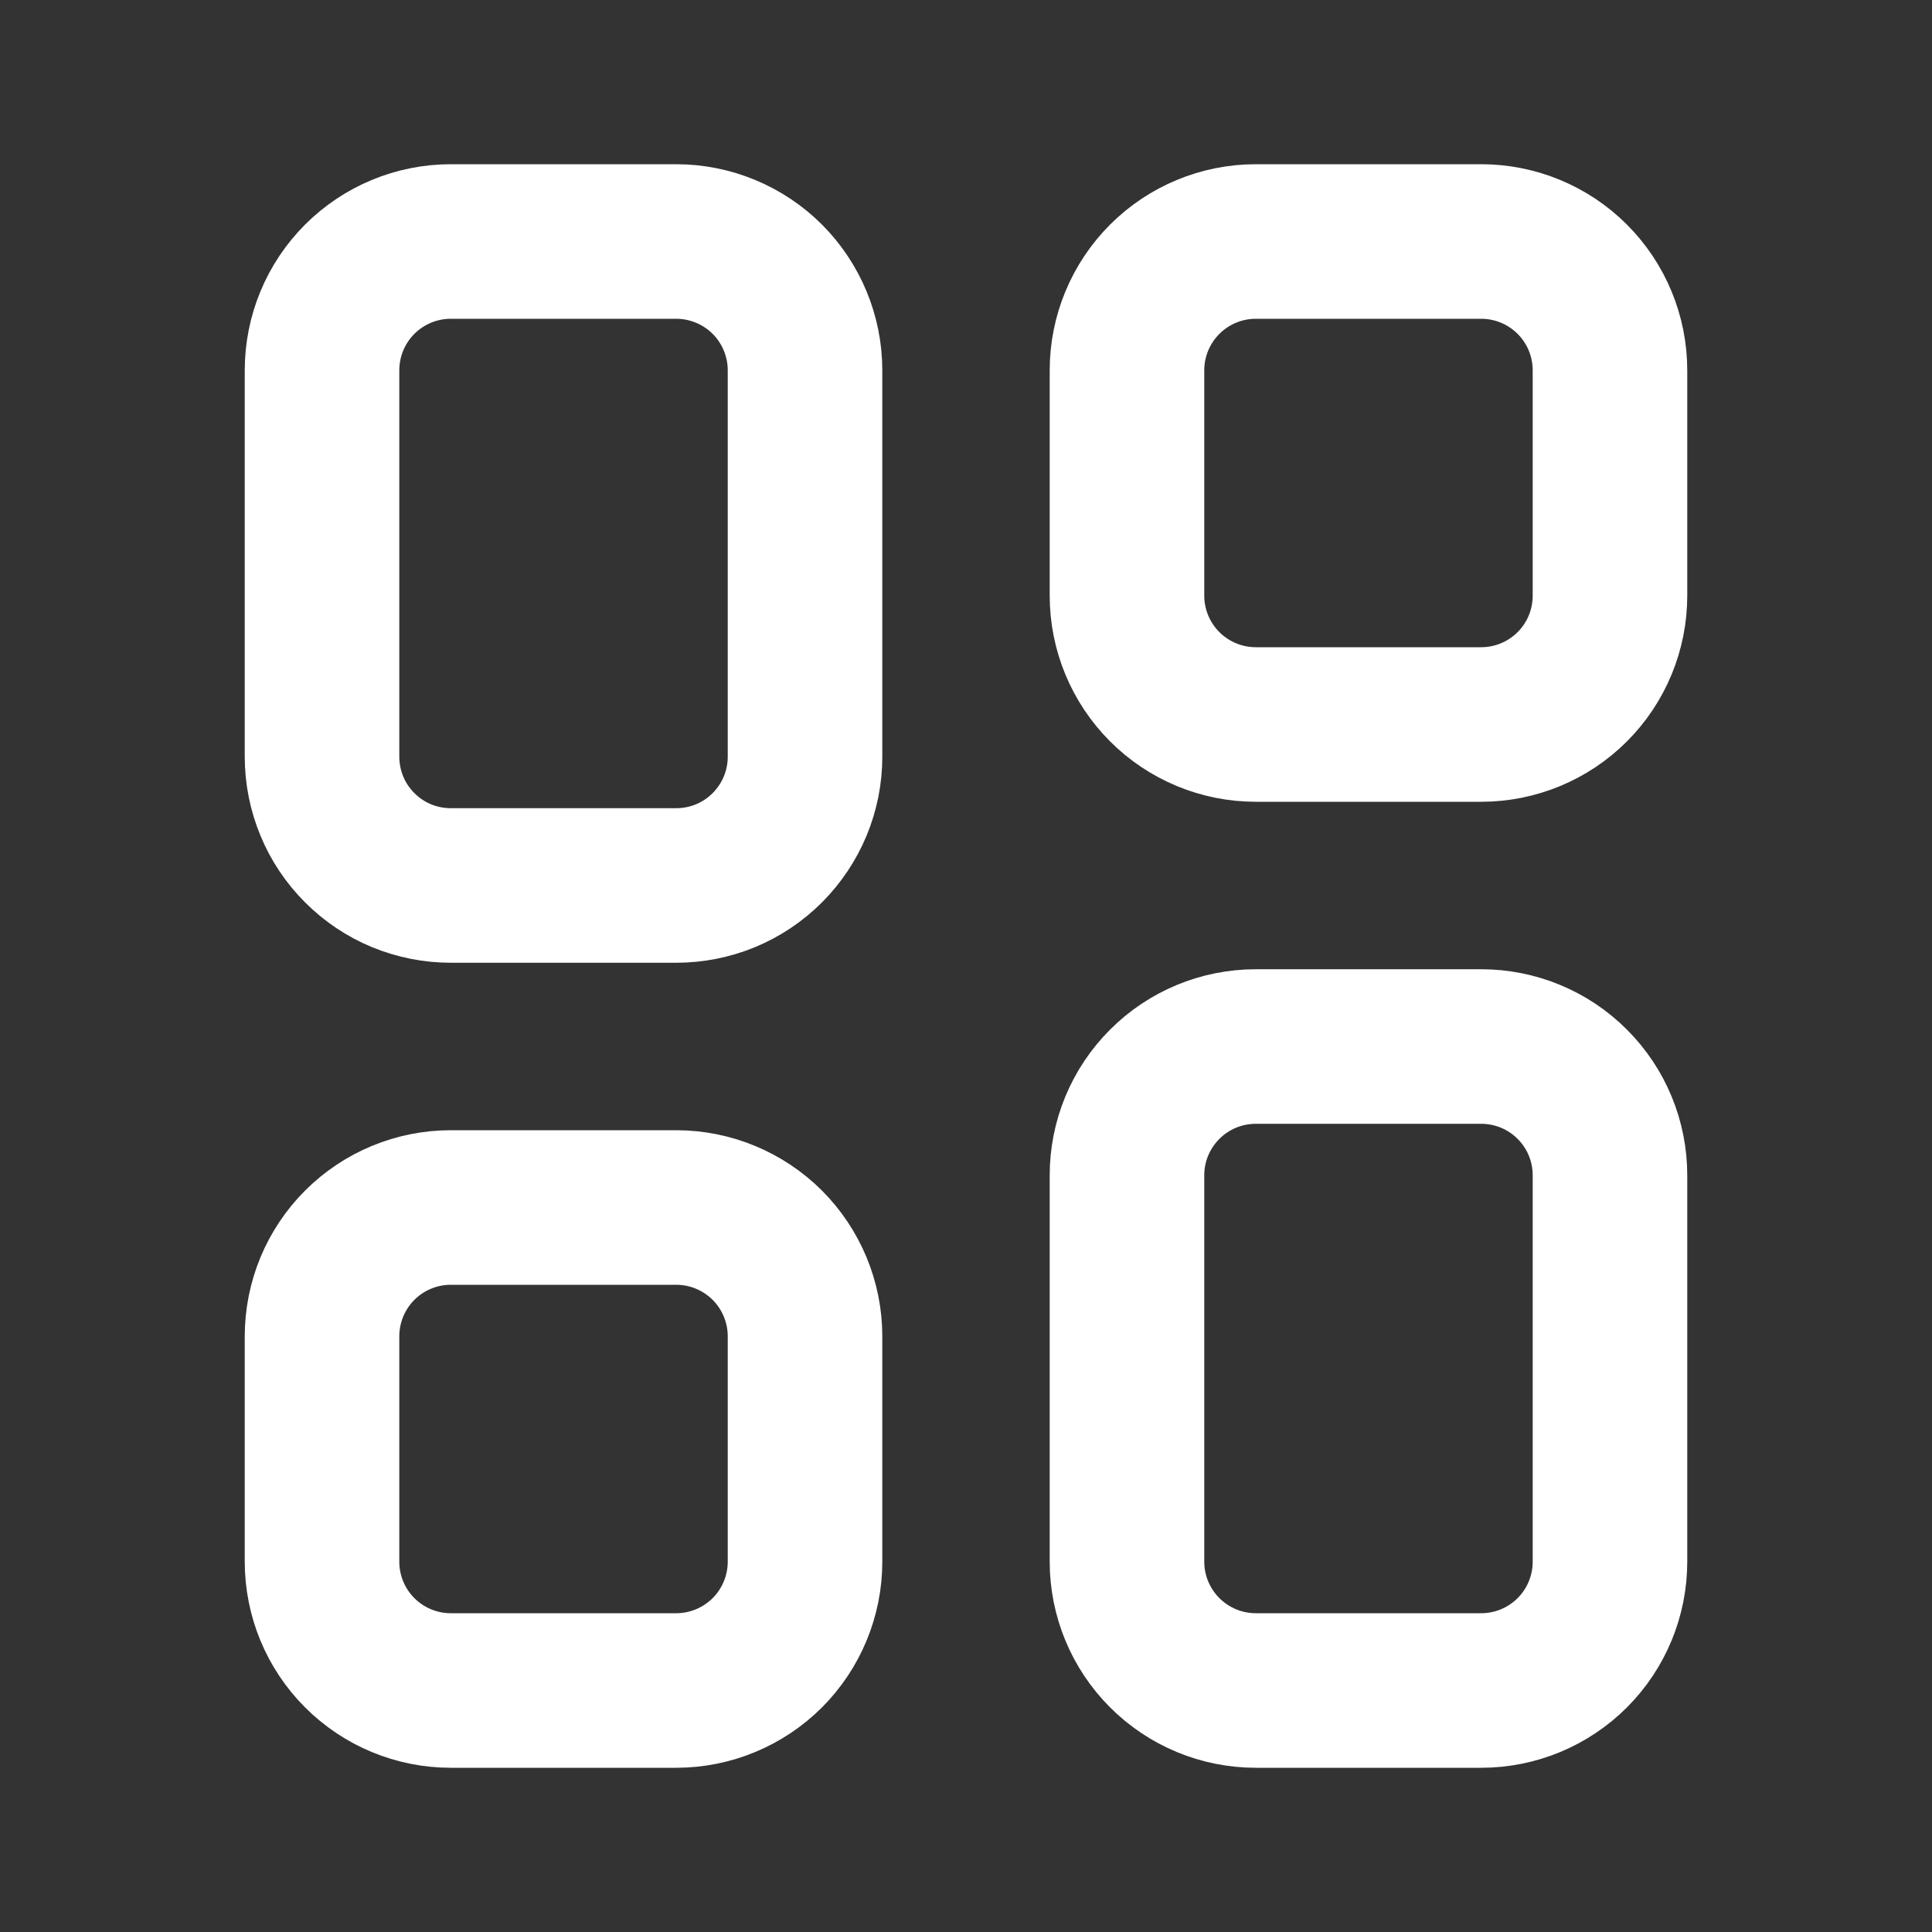 <svg width="25" height="25" viewBox="0 0 25 25" fill="none" xmlns="http://www.w3.org/2000/svg">
<rect x="0" y="0" width="25" height="25" fill="#333333" stroke="none"/>
<path d="M8.75 3.125H5.833C5.391 3.125 4.967 3.301 4.655 3.613C4.342 3.926 4.167 4.35 4.167 4.792V9.792C4.167 10.011 4.21 10.227 4.294 10.43C4.377 10.632 4.5 10.815 4.655 10.97C4.81 11.125 4.993 11.248 5.196 11.332C5.398 11.415 5.615 11.458 5.833 11.458H8.75C8.969 11.458 9.186 11.415 9.388 11.332C9.59 11.248 9.774 11.125 9.929 10.97C10.083 10.815 10.206 10.632 10.29 10.43C10.374 10.227 10.417 10.011 10.417 9.792V4.792C10.417 4.35 10.241 3.926 9.929 3.613C9.616 3.301 9.192 3.125 8.75 3.125ZM8.75 15.625H5.833C5.391 15.625 4.967 15.801 4.655 16.113C4.342 16.426 4.167 16.85 4.167 17.292V20.208C4.167 20.65 4.342 21.074 4.655 21.387C4.967 21.699 5.391 21.875 5.833 21.875H8.75C9.192 21.875 9.616 21.699 9.929 21.387C10.241 21.074 10.417 20.65 10.417 20.208V17.292C10.417 16.85 10.241 16.426 9.929 16.113C9.616 15.801 9.192 15.625 8.75 15.625ZM19.167 3.125H16.25C15.808 3.125 15.384 3.301 15.072 3.613C14.759 3.926 14.583 4.35 14.583 4.792V7.708C14.583 8.15 14.759 8.574 15.072 8.887C15.384 9.199 15.808 9.375 16.25 9.375H19.167C19.609 9.375 20.033 9.199 20.345 8.887C20.658 8.574 20.833 8.15 20.833 7.708V4.792C20.833 4.35 20.658 3.926 20.345 3.613C20.033 3.301 19.609 3.125 19.167 3.125ZM19.167 13.542H16.25C15.808 13.542 15.384 13.717 15.072 14.03C14.759 14.342 14.583 14.766 14.583 15.208V20.208C14.583 20.65 14.759 21.074 15.072 21.387C15.384 21.699 15.808 21.875 16.25 21.875H19.167C19.609 21.875 20.033 21.699 20.345 21.387C20.658 21.074 20.833 20.65 20.833 20.208V15.208C20.833 14.766 20.658 14.342 20.345 14.03C20.033 13.717 19.609 13.542 19.167 13.542Z" stroke="white" stroke-width="2" stroke-miterlimit="10" stroke-linejoin="round"/>
</svg>
